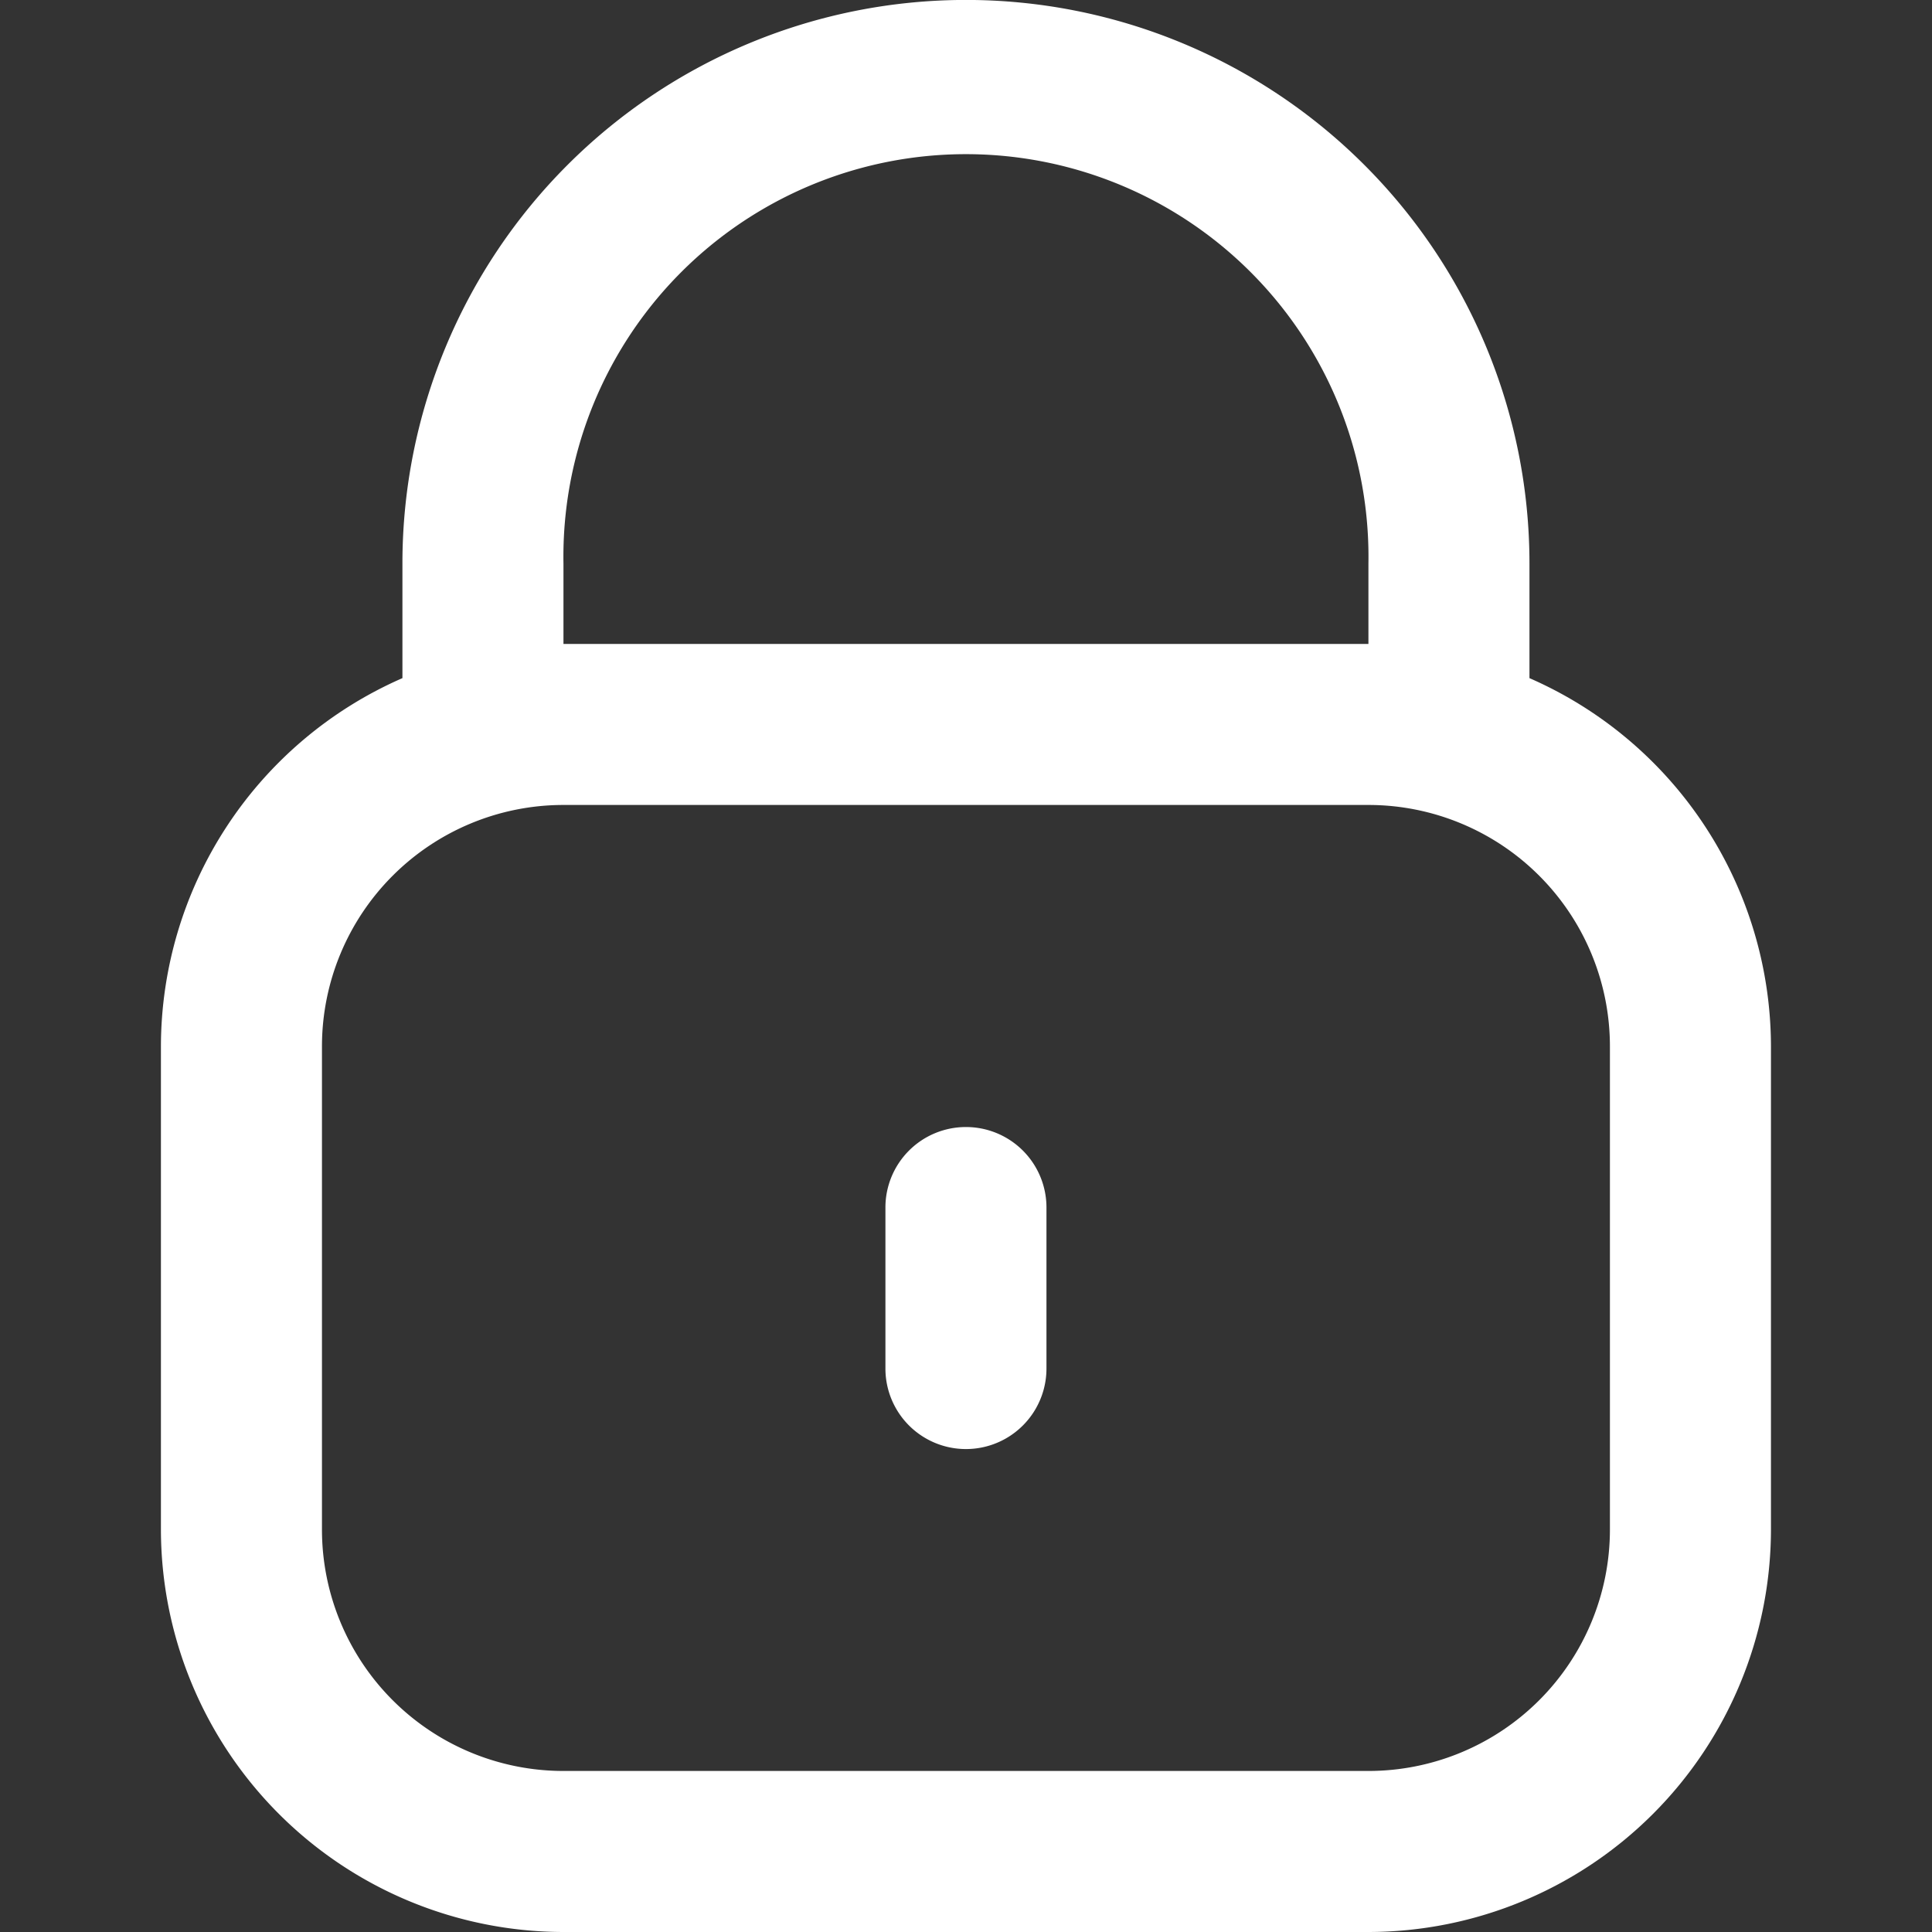 <svg xmlns="http://www.w3.org/2000/svg" xmlns:xlink="http://www.w3.org/1999/xlink" width="17" height="17" viewBox="0 0 17 17"><rect x="0" y="0" width="17" height="17" fill="#333333" stroke="none"/><defs><clipPath id="a"><rect width="17" height="17" transform="translate(0)" fill="#fff"/></clipPath></defs><g clip-path="url(#a)"><g transform="translate(1.416)"><path d="M14.542,5.967V4.958a4.958,4.958,0,1,0-9.917,0V5.967A3.542,3.542,0,0,0,2.5,9.208v4.25A3.546,3.546,0,0,0,6.042,17h7.083a3.546,3.546,0,0,0,3.542-3.542V9.208A3.542,3.542,0,0,0,14.542,5.967Zm-8.5-1.009a3.542,3.542,0,1,1,7.083,0v.708H6.042Zm9.208,8.5a2.125,2.125,0,0,1-2.125,2.125H6.042a2.125,2.125,0,0,1-2.125-2.125V9.208A2.125,2.125,0,0,1,6.042,7.083h7.083A2.125,2.125,0,0,1,15.25,9.208Z" transform="translate(-2.5)" fill="#fff"/><path d="M14.458,17.5a.708.708,0,0,0-.708.708v1.417a.708.708,0,1,0,1.417,0V18.208A.708.708,0,0,0,14.458,17.5Z" transform="translate(-7.375 -7.583)" fill="#fff"/></g></g></svg>